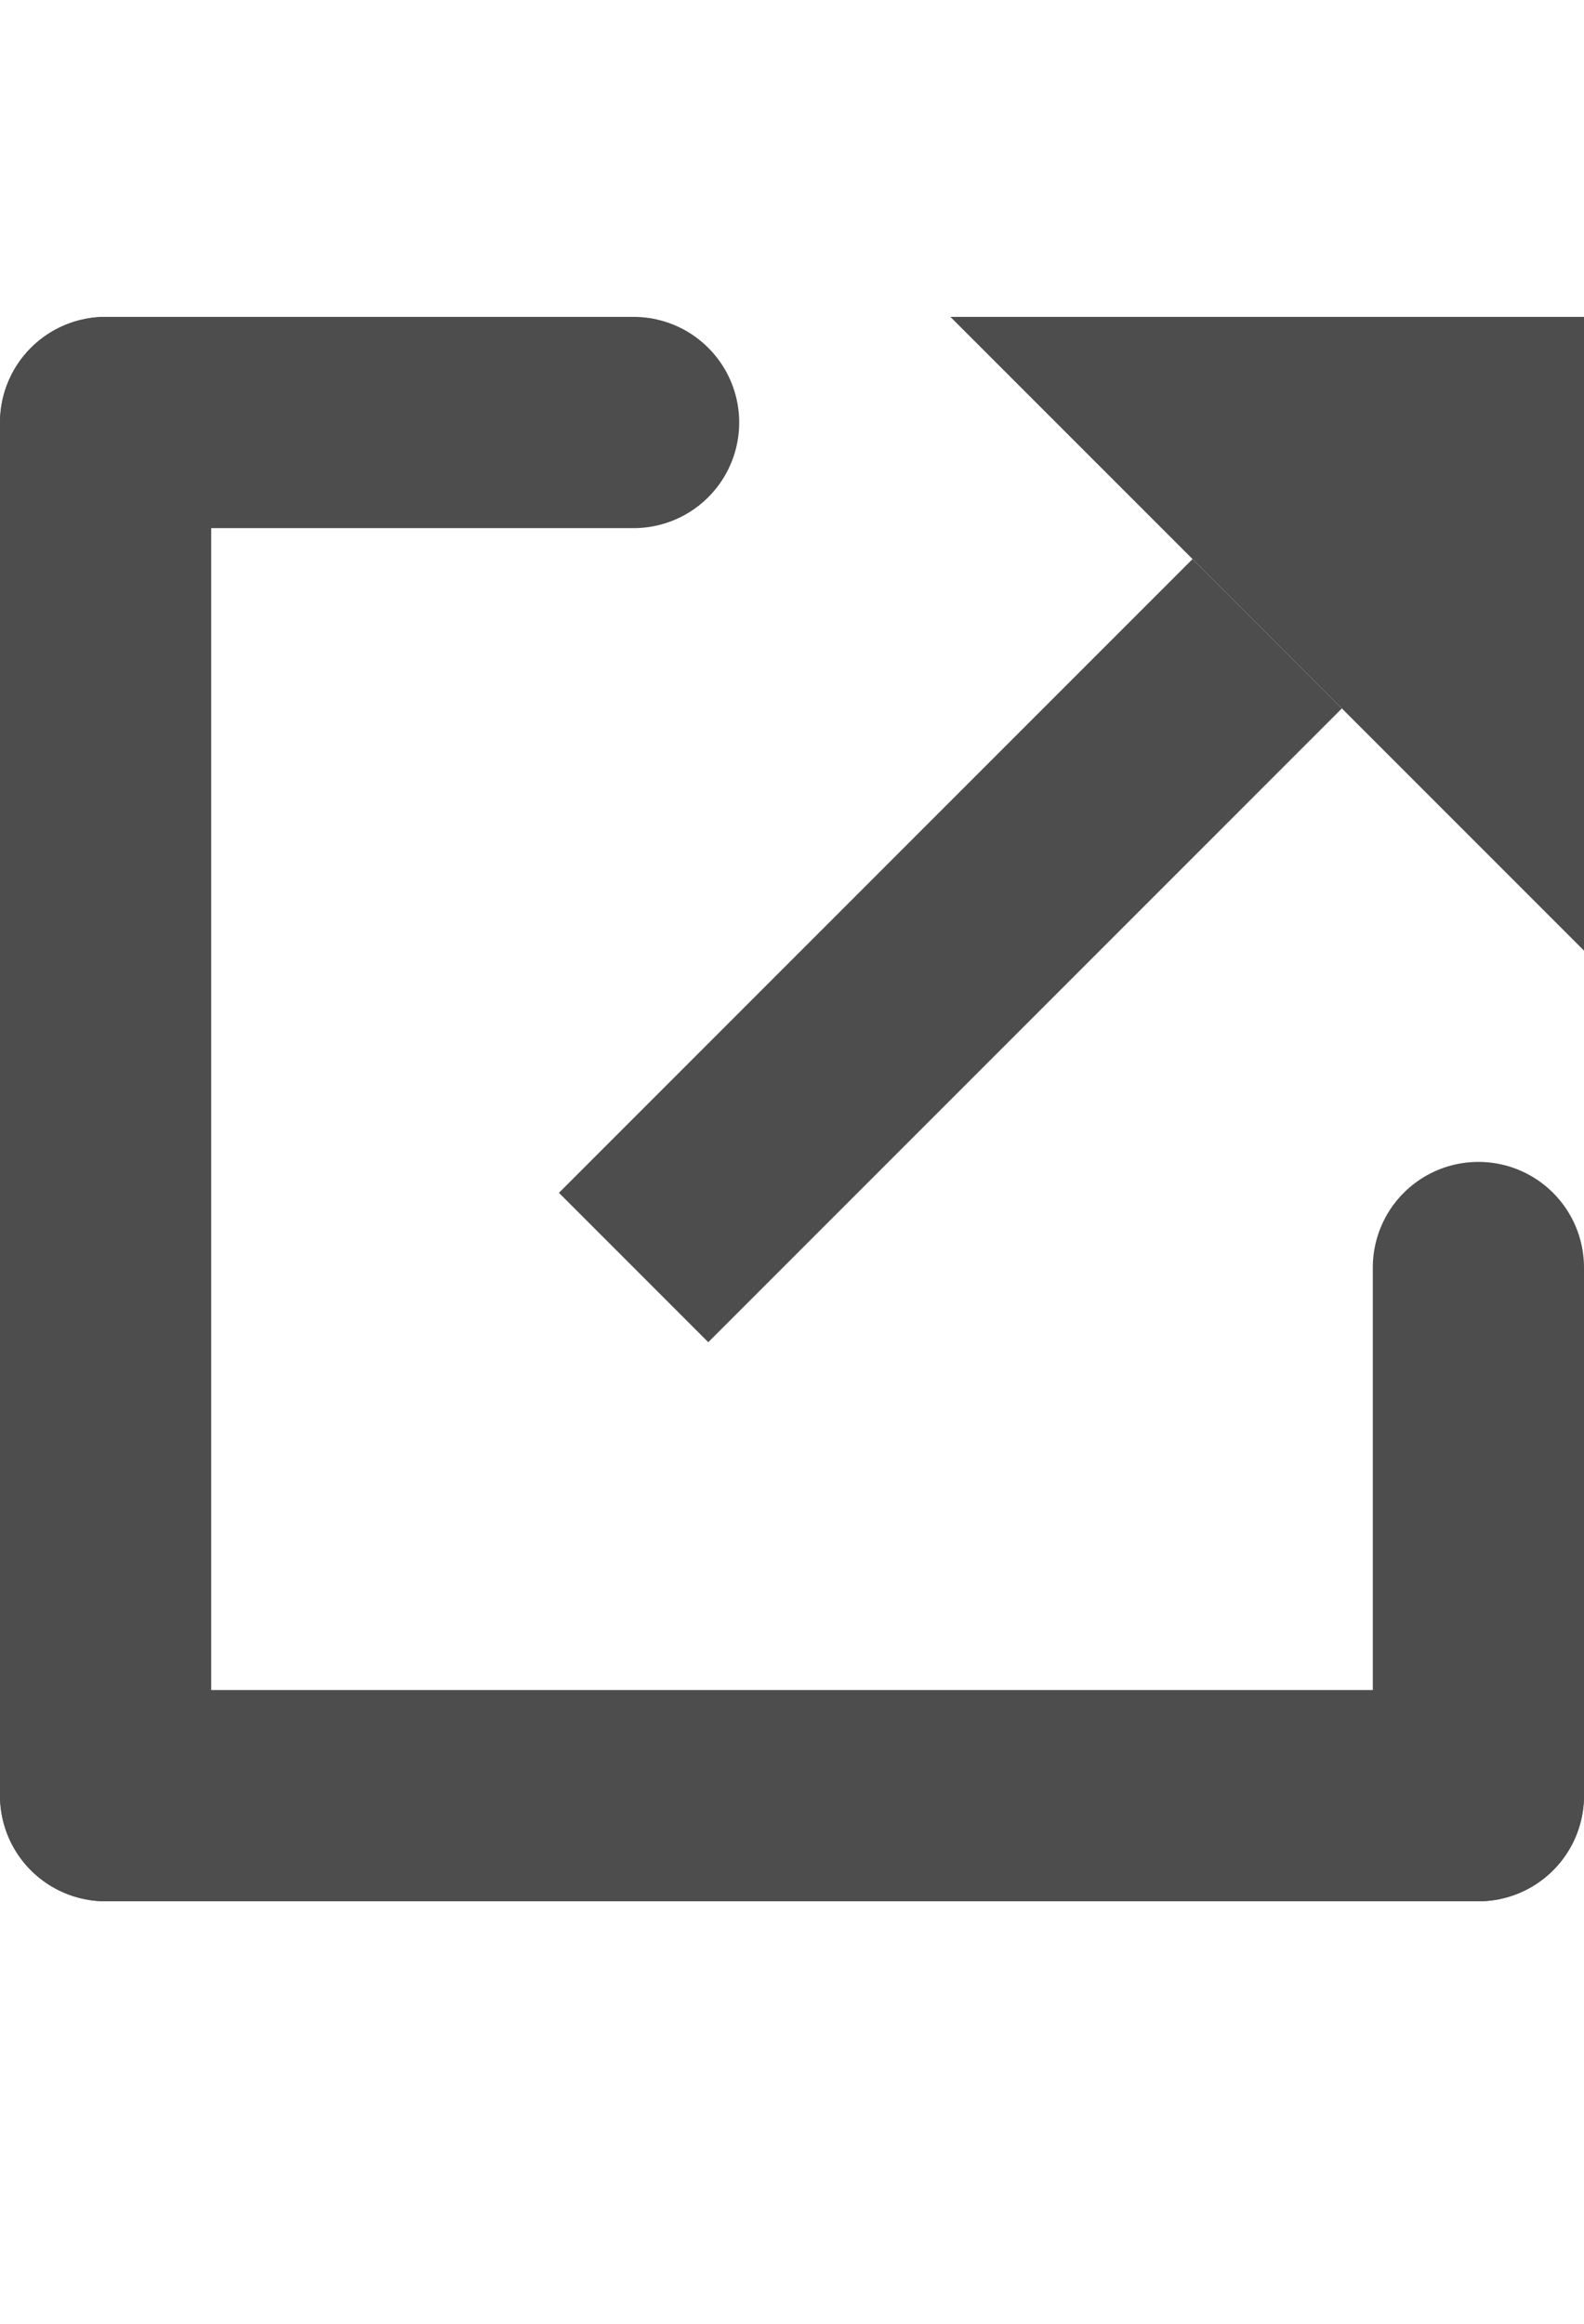 <svg width="15" height="22" viewBox="0 0 15 22" fill="none" xmlns="http://www.w3.org/2000/svg">
<g clip-path="url(#clip0_198:14)">
<path d="M12 6L6 12" stroke="#4D4D4D" stroke-width="2"/>
<line x1="14" y1="12" x2="14" y2="17" stroke="#4D4D4D" stroke-width="2" stroke-linecap="round"/>
<line x1="14" y1="17" x2="1" y2="17" stroke="#4D4D4D" stroke-width="2" stroke-linecap="round"/>
<line x1="1" y1="17" x2="1" y2="4" stroke="#4D4D4D" stroke-width="2" stroke-linecap="round"/>
<line x1="1" y1="4" x2="6" y2="4" stroke="#4D4D4D" stroke-width="2" stroke-linecap="round"/>
<path d="M15 9L9 3L15 3L15 9Z" fill="#4D4D4D"/>
</g>
<defs>
<clipPath id="clip0_198:14">
<rect width="15" height="22" fill="white"/>
</clipPath>
</defs>
</svg>
